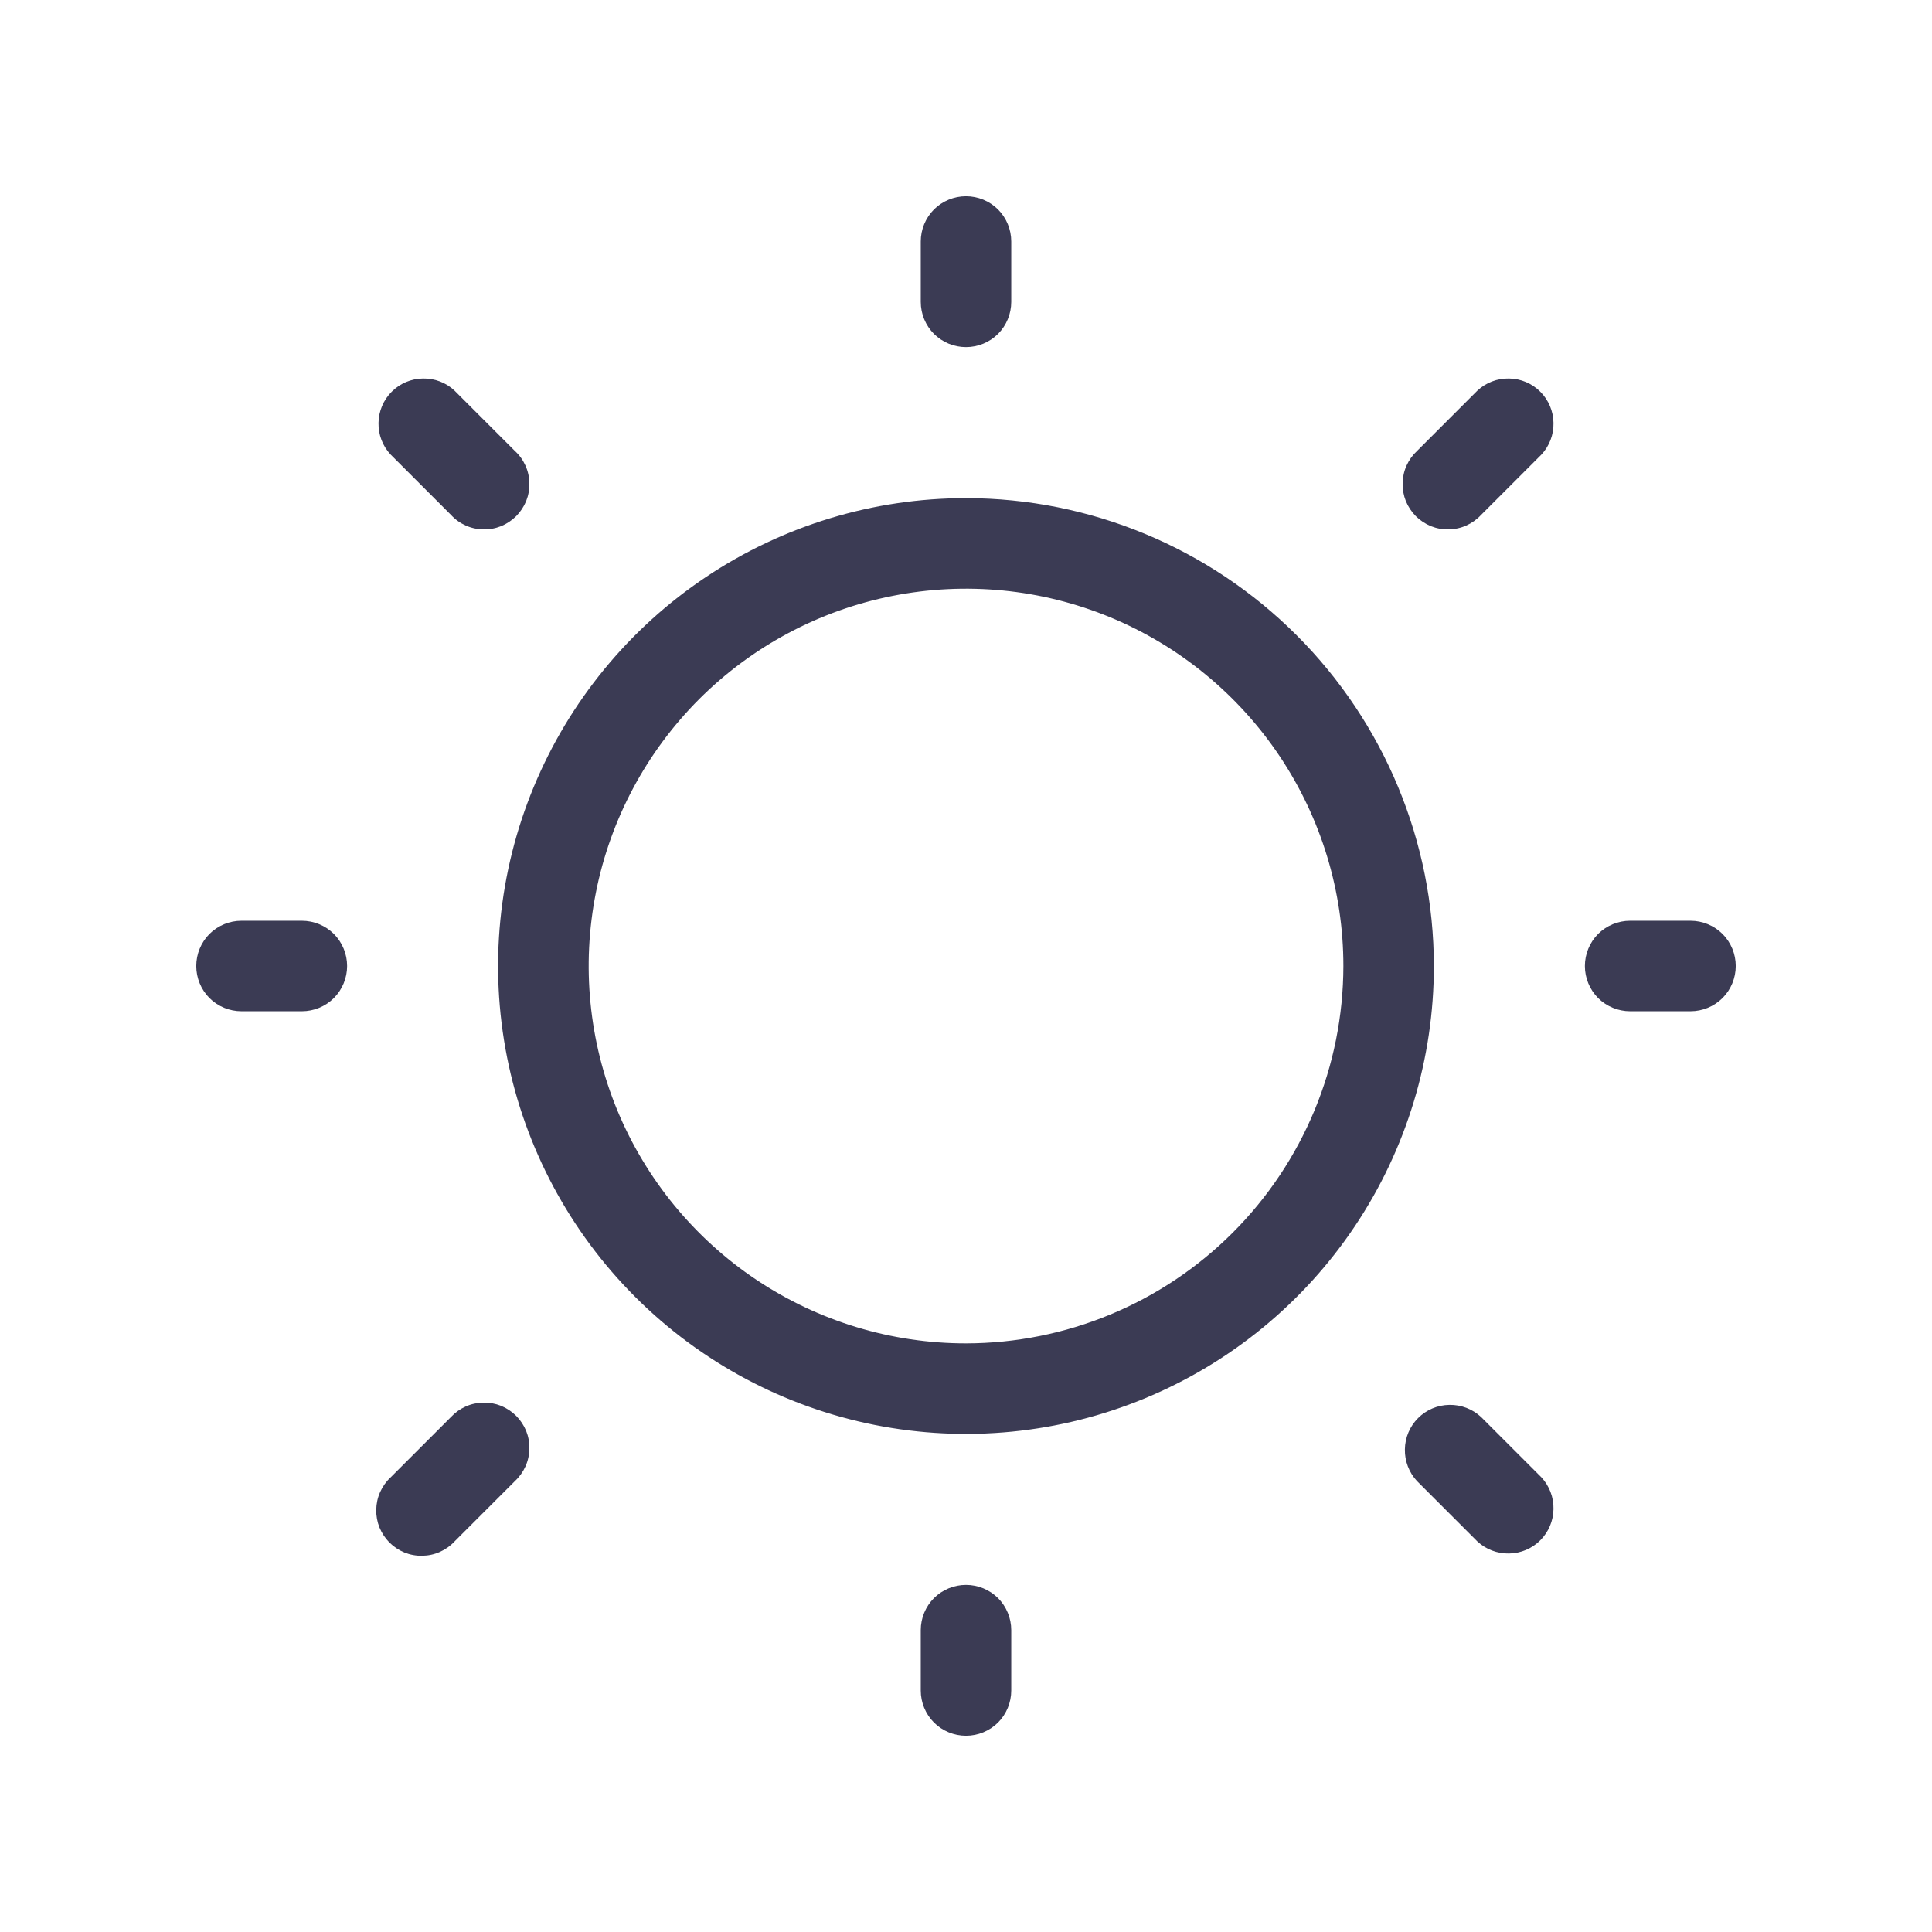 <svg width="24" height="24" viewBox="0 0 24 24" fill="none" xmlns="http://www.w3.org/2000/svg">
    <path d="M11.438 3.75V3C11.438 2.851 11.497 2.708 11.602 2.602C11.708 2.497 11.851 2.438 12 2.438C12.149 2.438 12.292 2.497 12.398 2.602C12.503 2.708 12.562 2.851 12.562 3V3.75C12.562 3.899 12.503 4.042 12.398 4.148C12.292 4.253 12.149 4.312 12 4.312C11.851 4.312 11.708 4.253 11.602 4.148C11.497 4.042 11.438 3.899 11.438 3.75ZM17.812 12C17.812 13.15 17.472 14.273 16.833 15.229C16.194 16.185 15.286 16.93 14.224 17.37C13.162 17.81 11.994 17.925 10.866 17.701C9.739 17.477 8.703 16.923 7.89 16.11C7.077 15.297 6.523 14.261 6.299 13.134C6.075 12.006 6.19 10.838 6.63 9.776C7.07 8.714 7.815 7.806 8.771 7.167C9.727 6.528 10.85 6.188 12 6.188C13.541 6.189 15.018 6.802 16.108 7.892C17.198 8.982 17.811 10.459 17.812 12ZM16.688 12C16.688 11.073 16.413 10.167 15.898 9.396C15.382 8.625 14.65 8.024 13.794 7.669C12.937 7.315 11.995 7.222 11.085 7.403C10.176 7.583 9.341 8.03 8.685 8.685C8.03 9.341 7.583 10.176 7.403 11.085C7.222 11.995 7.315 12.937 7.669 13.794C8.024 14.65 8.625 15.382 9.396 15.898C10.167 16.413 11.073 16.688 12 16.688C13.243 16.686 14.434 16.192 15.313 15.313C16.192 14.434 16.686 13.243 16.688 12ZM5.603 6.397C5.654 6.453 5.716 6.497 5.785 6.528C5.854 6.559 5.929 6.575 6.004 6.576C6.08 6.578 6.155 6.564 6.225 6.536C6.295 6.507 6.358 6.465 6.412 6.412C6.465 6.358 6.507 6.295 6.536 6.225C6.564 6.155 6.578 6.08 6.576 6.004C6.575 5.929 6.559 5.854 6.528 5.785C6.497 5.716 6.453 5.654 6.397 5.603L5.647 4.853C5.541 4.753 5.4 4.699 5.254 4.702C5.108 4.704 4.969 4.763 4.866 4.866C4.763 4.969 4.704 5.108 4.702 5.254C4.699 5.4 4.753 5.541 4.853 5.647L5.603 6.397ZM5.603 17.602L4.853 18.352C4.797 18.404 4.753 18.466 4.722 18.535C4.691 18.604 4.675 18.679 4.674 18.754C4.672 18.83 4.686 18.905 4.714 18.975C4.743 19.045 4.785 19.108 4.838 19.162C4.892 19.215 4.955 19.257 5.025 19.286C5.095 19.314 5.17 19.328 5.246 19.326C5.321 19.325 5.396 19.309 5.465 19.278C5.534 19.247 5.596 19.203 5.647 19.148L6.397 18.398C6.453 18.346 6.497 18.284 6.528 18.215C6.559 18.146 6.575 18.071 6.576 17.996C6.578 17.92 6.564 17.845 6.536 17.775C6.507 17.705 6.465 17.642 6.412 17.588C6.358 17.535 6.295 17.493 6.225 17.464C6.155 17.436 6.08 17.422 6.004 17.424C5.929 17.425 5.854 17.441 5.785 17.472C5.716 17.503 5.654 17.547 5.603 17.602ZM18.352 4.853L17.602 5.603C17.547 5.654 17.503 5.716 17.472 5.785C17.441 5.854 17.425 5.929 17.424 6.004C17.422 6.08 17.436 6.155 17.464 6.225C17.493 6.295 17.535 6.358 17.588 6.412C17.642 6.465 17.705 6.507 17.775 6.536C17.845 6.564 17.92 6.578 17.996 6.576C18.071 6.575 18.146 6.559 18.215 6.528C18.284 6.497 18.346 6.453 18.398 6.397L19.148 5.647C19.247 5.541 19.301 5.4 19.298 5.254C19.296 5.108 19.237 4.969 19.134 4.866C19.031 4.763 18.892 4.704 18.746 4.702C18.6 4.699 18.459 4.753 18.352 4.853ZM18.398 17.602C18.291 17.503 18.15 17.449 18.004 17.452C17.858 17.454 17.719 17.513 17.616 17.616C17.513 17.719 17.454 17.858 17.452 18.004C17.449 18.15 17.503 18.291 17.602 18.398L18.352 19.148C18.459 19.247 18.6 19.301 18.746 19.298C18.892 19.296 19.031 19.237 19.134 19.134C19.237 19.031 19.296 18.892 19.298 18.746C19.301 18.6 19.247 18.459 19.148 18.352L18.398 17.602ZM3.75 11.438H3C2.851 11.438 2.708 11.497 2.602 11.602C2.497 11.708 2.438 11.851 2.438 12C2.438 12.149 2.497 12.292 2.602 12.398C2.708 12.503 2.851 12.562 3 12.562H3.75C3.899 12.562 4.042 12.503 4.148 12.398C4.253 12.292 4.312 12.149 4.312 12C4.312 11.851 4.253 11.708 4.148 11.602C4.042 11.497 3.899 11.438 3.75 11.438ZM12 19.688C11.851 19.688 11.708 19.747 11.602 19.852C11.497 19.958 11.438 20.101 11.438 20.25V21C11.438 21.149 11.497 21.292 11.602 21.398C11.708 21.503 11.851 21.562 12 21.562C12.149 21.562 12.292 21.503 12.398 21.398C12.503 21.292 12.562 21.149 12.562 21V20.25C12.562 20.101 12.503 19.958 12.398 19.852C12.292 19.747 12.149 19.688 12 19.688ZM21 11.438H20.25C20.101 11.438 19.958 11.497 19.852 11.602C19.747 11.708 19.688 11.851 19.688 12C19.688 12.149 19.747 12.292 19.852 12.398C19.958 12.503 20.101 12.562 20.25 12.562H21C21.149 12.562 21.292 12.503 21.398 12.398C21.503 12.292 21.562 12.149 21.562 12C21.562 11.851 21.503 11.708 21.398 11.602C21.292 11.497 21.149 11.438 21 11.438Z" fill="#3B3B54"/>
</svg>
